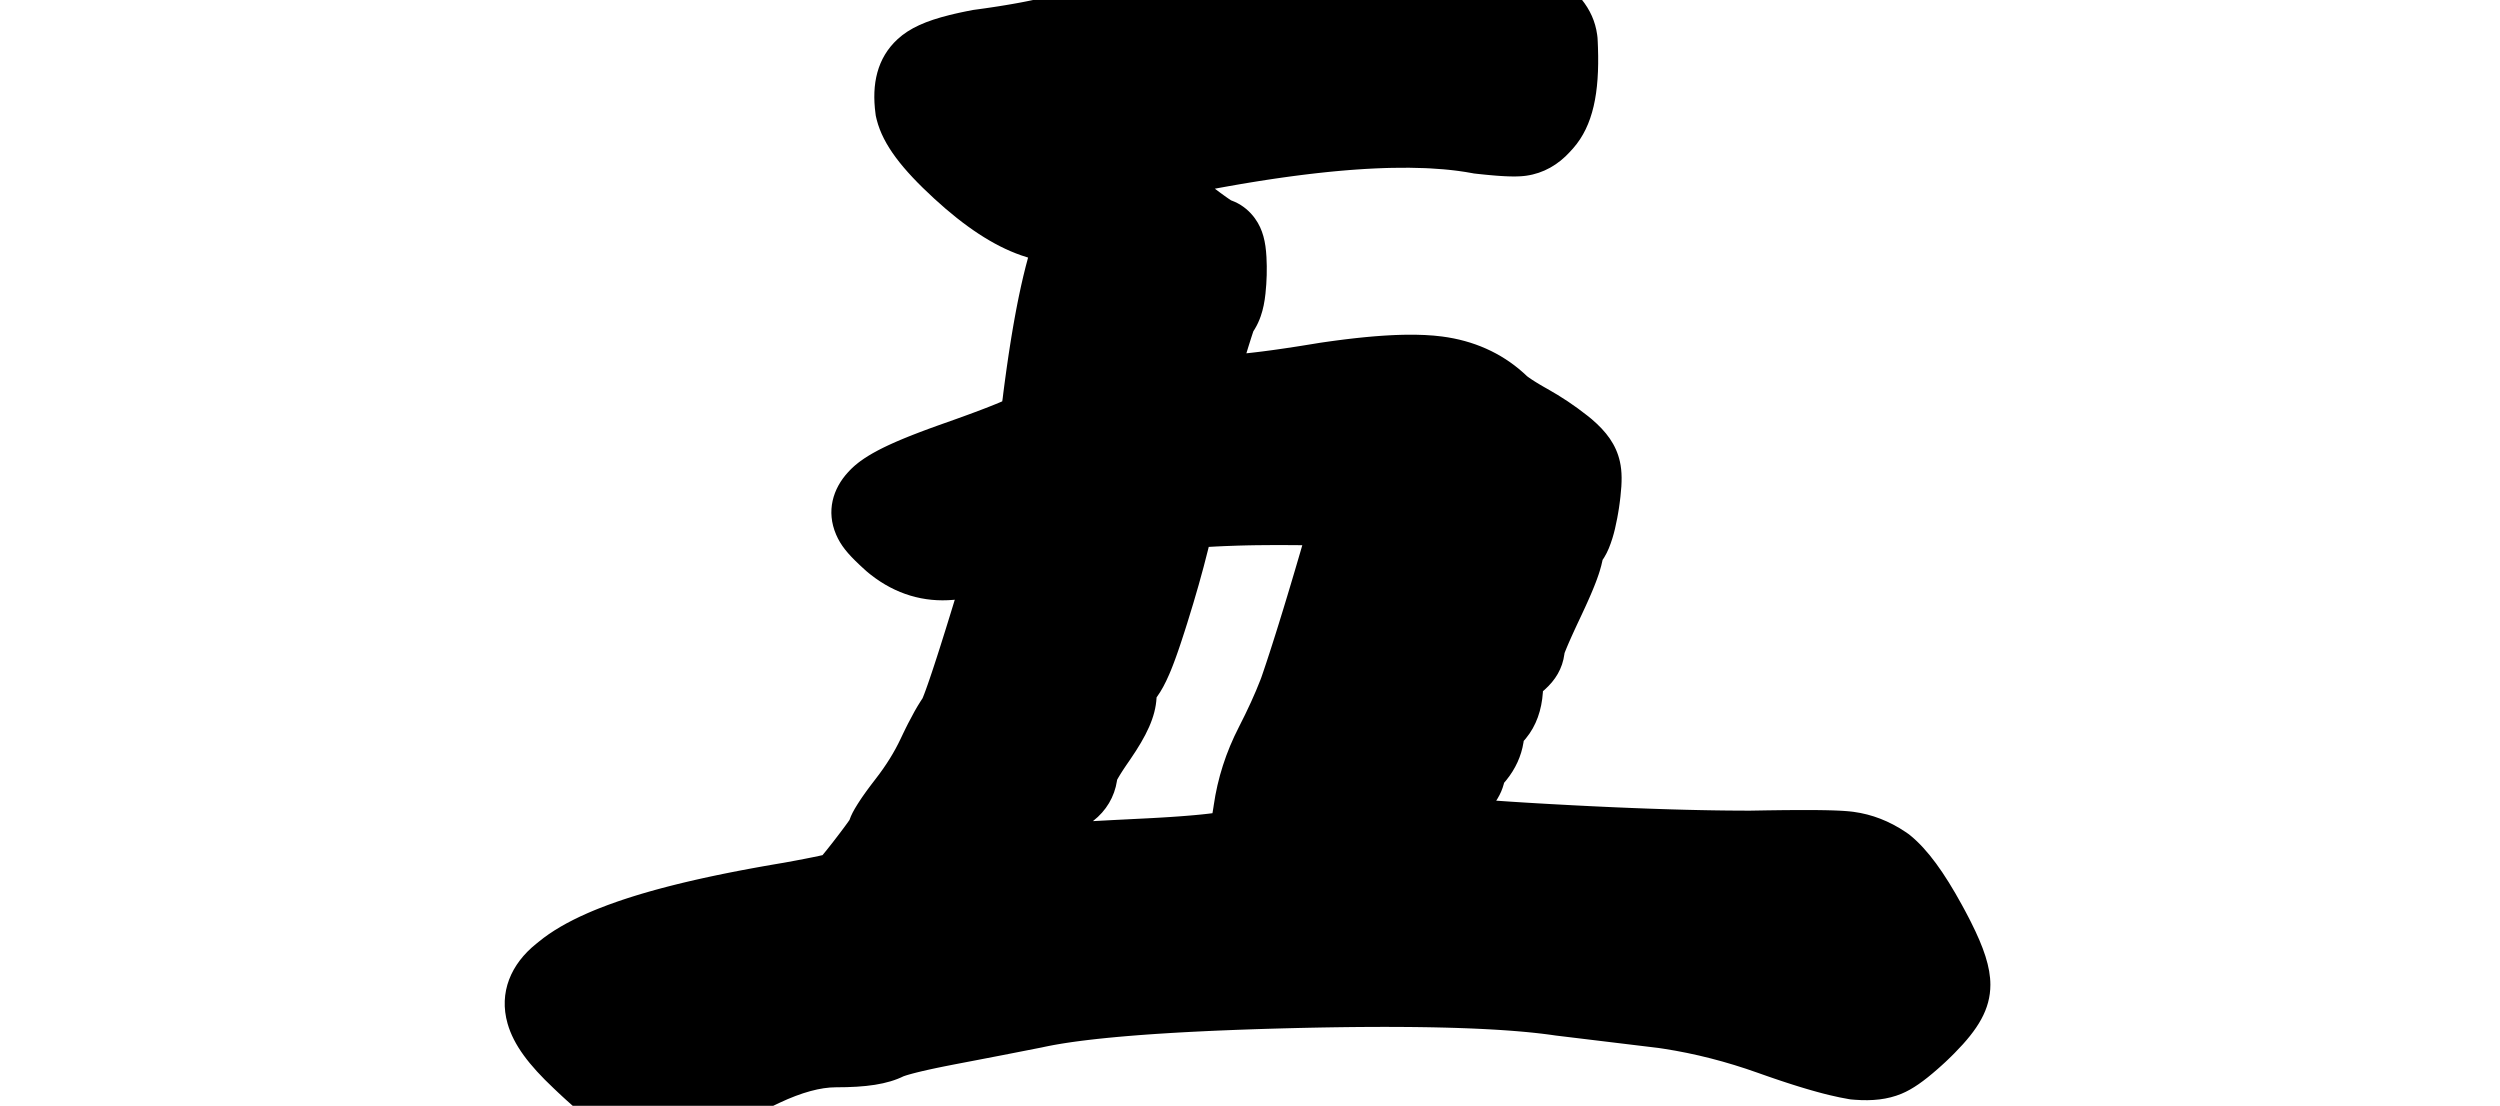 <?xml version="1.0" encoding="UTF-8"?>
<svg width="520px" height="230px" viewBox="0 0 520 230" version="1.1" xmlns="http://www.w3.org/2000/svg" xmlns:xlink="http://www.w3.org/1999/xlink">
    <title>5_wu_m</title>
    <g id="5_wu_m" stroke="none" stroke-width="1" fill="none" fill-rule="evenodd">
        <path d="M299.805,-11 L301.066,-10.997 L302.132,-10.989 L303.645,-10.964 L304.597,-10.94 L305.944,-10.892 L306.788,-10.851 L307.59,-10.804 L308.351,-10.749 L309.073,-10.687 L309.754,-10.618 C309.865,-10.606 309.974,-10.593 310.081,-10.58 L310.706,-10.499 L311.293,-10.41 C311.388,-10.395 311.482,-10.379 311.574,-10.363 C314.571,-9.835 317.646,-8.599 320.961,-6.723 L321.716,-6.289 L321.91,-6.163 C327.761,-2.383 331.451,1.652 332.21,7.229 L332.256,7.603 L332.288,7.892 L332.332,8.75 L332.377,9.867 C332.699,19.264 331.371,26.111 327.227,30.832 L326.98,31.108 L326.795,31.304 L326.547,31.584 C324.109,34.261 321.033,36.051 317.465,36.547 L317.067,36.597 L316.664,36.636 L316.421,36.655 L315.912,36.682 L315.373,36.698 L314.801,36.702 C314.703,36.702 314.603,36.701 314.502,36.7 L313.879,36.687 L313.219,36.662 C313.106,36.657 312.991,36.651 312.875,36.645 L312.158,36.604 L311.4,36.551 C311.27,36.541 311.139,36.531 311.006,36.52 L309.758,36.412 L308.87,36.327 L307.45,36.179 L306.582,36.083 L306.216,36.014 C305.296,35.842 304.34,35.69 303.346,35.557 L302.34,35.431 C302.001,35.391 301.657,35.353 301.309,35.318 L300.254,35.218 C299.364,35.14 298.448,35.076 297.507,35.026 L296.365,34.972 C294.249,34.885 292.009,34.866 289.646,34.914 L288.345,34.946 C288.126,34.953 287.906,34.96 287.685,34.968 L286.347,35.02 C286.122,35.03 285.896,35.041 285.669,35.052 L284.295,35.124 C284.064,35.138 283.832,35.152 283.599,35.166 L282.188,35.259 L280.754,35.365 C280.512,35.384 280.27,35.404 280.027,35.424 L278.556,35.55 C278.309,35.572 278.061,35.595 277.811,35.618 L276.304,35.765 C276.051,35.791 275.797,35.817 275.541,35.844 L273.998,36.011 L272.43,36.192 L270.839,36.386 L269.223,36.594 C268.952,36.63 268.68,36.666 268.407,36.703 L266.755,36.931 L265.08,37.173 L263.381,37.429 L261.658,37.698 L259.911,37.981 L258.14,38.277 C257.843,38.328 257.545,38.379 257.246,38.431 L255.44,38.748 L253.61,39.079 C253.303,39.135 252.995,39.192 252.686,39.25 L253.669,39.983 L254.543,40.62 L255.065,40.992 L255.536,41.321 L256.002,41.636 L256.066,41.678 L256.23,41.737 C258.004,42.393 259.488,43.517 260.623,44.903 L260.845,45.184 L261.025,45.426 C261.916,46.659 262.431,47.865 262.789,49.153 C263.155,50.469 263.333,51.834 263.423,53.462 C263.561,55.947 263.493,58.478 263.221,61.053 C263.039,62.781 262.736,64.321 262.234,65.762 C261.91,66.691 261.512,67.575 261.014,68.403 L260.757,68.812 L260.704,68.889 L260.517,69.447 L260.242,70.29 L259.679,72.078 L259.246,73.489 L260.415,73.36 L261.637,73.217 L262.683,73.087 L264.345,72.868 L265.515,72.706 L267.363,72.438 L269.322,72.142 L270.69,71.928 L273.573,71.463 L274.495,71.311 L275.241,71.202 L276.708,70.993 L278.142,70.799 L279.545,70.619 C279.776,70.59 280.006,70.562 280.234,70.535 L281.589,70.377 C281.812,70.352 282.034,70.328 282.255,70.304 L283.562,70.168 C283.777,70.147 283.991,70.126 284.204,70.106 L285.465,69.992 C285.672,69.974 285.878,69.957 286.083,69.941 L287.297,69.85 C287.497,69.836 287.696,69.822 287.893,69.81 L289.061,69.741 L290.199,69.687 L291.307,69.649 L292.384,69.625 C295.218,69.583 297.733,69.703 299.947,69.992 C306.47,70.841 312.185,73.361 316.823,77.508 L317.242,77.89 L317.611,78.239 L317.761,78.352 L318.1,78.597 L318.49,78.864 C318.56,78.91 318.631,78.958 318.704,79.006 L319.171,79.306 L319.686,79.627 L320.251,79.968 L320.863,80.327 C320.969,80.389 321.077,80.451 321.187,80.514 L321.85,80.889 C324.768,82.52 327.532,84.367 330.136,86.426 L330.913,87.051 L331.089,87.197 C334.098,89.773 336.148,92.46 336.941,96.021 C337.401,98.087 337.391,100.307 337.051,103.31 L336.945,104.19 C336.926,104.34 336.907,104.492 336.886,104.647 L336.755,105.597 L336.733,105.742 C336.677,106.097 336.62,106.442 336.562,106.779 L336.386,107.76 C336.088,109.352 335.763,110.724 335.394,111.915 C334.922,113.438 334.408,114.753 333.697,115.91 L333.477,116.252 L333.334,116.46 L333.295,116.656 C333.157,117.324 332.973,118.027 332.741,118.777 L332.531,119.433 C332.419,119.766 332.299,120.11 332.17,120.463 L331.899,121.185 L331.604,121.937 L331.285,122.721 L330.94,123.539 L330.569,124.393 L330.173,125.284 L329.751,126.215 L329.069,127.689 L327.991,129.986 L327.433,131.191 L326.933,132.291 L326.354,133.596 L326.103,134.178 L325.775,134.96 L325.551,135.516 L325.418,135.861 L325.401,136.012 C324.996,139.106 323.497,141.486 321.296,143.453 L321.029,143.687 L320.932,143.768 L320.918,144.018 C320.668,147.666 319.561,150.949 317.375,153.601 L317.108,153.917 L316.932,154.112 L316.886,154.424 C316.433,157.278 315.208,159.918 313.35,162.229 L313.051,162.591 L312.848,162.825 L312.787,163.072 C312.498,164.156 312.062,165.154 311.5,166.085 L311.284,166.43 L311.21,166.539 L314.178,166.743 L317.251,166.938 L319.718,167.086 L322.467,167.243 L327.188,167.498 L330.636,167.672 L334.004,167.831 L336.205,167.929 L339.441,168.064 L342.596,168.184 L345.672,168.289 L347.678,168.351 L350.62,168.432 L353.482,168.498 L355.346,168.534 L357.174,168.563 L358.967,168.586 L361.589,168.608 L364.047,168.615 L367.622,168.553 L370.971,168.51 L373.985,168.489 L376.252,168.488 L378.071,168.5 L379.716,168.524 L381.193,168.562 L382.196,168.6 L382.816,168.63 L383.398,168.664 L384.203,168.723 L384.695,168.767 L385.153,168.816 L385.577,168.869 C389.396,169.389 393.002,170.802 396.313,173.024 L396.763,173.332 L397.071,173.547 L397.361,173.784 C400.966,176.729 404.368,181.458 408.069,188.211 L408.632,189.248 C408.724,189.419 408.814,189.588 408.903,189.756 L409.424,190.748 L409.917,191.711 C412.632,197.094 414,201.159 414,204.83 C414,209.921 411.431,214.107 406.553,219.038 L405.841,219.747 L405.097,220.468 L404.619,220.921 L403.824,221.646 L403.057,222.33 C400.166,224.874 397.836,226.532 395.524,227.493 C392.621,228.701 389.425,229.026 385.791,228.749 L385.269,228.705 L384.898,228.671 L384.531,228.61 C383.313,228.408 381.982,228.131 380.533,227.781 L379.549,227.537 C379.382,227.494 379.214,227.451 379.044,227.407 L378.008,227.129 L376.936,226.83 L375.827,226.509 C375.64,226.454 375.45,226.397 375.26,226.34 L374.097,225.986 L372.898,225.61 L371.662,225.212 L370.388,224.792 L369.078,224.35 L367.729,223.886 L366.342,223.4 C366.108,223.317 365.872,223.233 365.635,223.149 C359.08,220.812 352.551,219.143 346.04,218.137 L344.971,217.977 L323.578,215.389 L322.567,215.244 L321.655,215.123 L320.711,215.006 L319.736,214.894 L318.73,214.786 L317.693,214.683 L316.625,214.585 L315.526,214.491 L314.395,214.402 L313.234,214.317 L312.042,214.237 L310.818,214.161 L309.564,214.091 L308.279,214.025 L306.294,213.934 L304.933,213.88 L302.833,213.807 L300.664,213.745 L298.426,213.693 L296.897,213.665 L294.545,213.631 L292.94,213.615 L290.475,213.599 L288.794,213.595 L287.167,213.595 L284.86,213.602 L282.5,213.618 L280.089,213.642 L277.626,213.675 L275.111,213.716 L272.545,213.766 L269.926,213.824 L266.896,213.9 L263.566,213.994 L261.132,214.07 L257.198,214.208 L253.418,214.36 L251.223,214.457 L247.689,214.63 L245.643,214.74 L243.653,214.855 L240.46,215.056 L238.618,215.184 L236.833,215.316 L234.541,215.499 L232.349,215.69 L230.257,215.889 L228.266,216.096 L226.377,216.311 L225.026,216.477 L223.732,216.648 L222.901,216.764 L221.703,216.942 L220.936,217.063 L219.833,217.248 L219.13,217.374 L218.123,217.566 L217.484,217.696 L216.663,217.873 L208.697,219.437 L202.754,220.583 L198.498,221.398 L196.319,221.828 L194.824,222.135 L193.893,222.334 L193.016,222.526 L191.802,222.804 L190.709,223.068 L189.828,223.295 L189.072,223.504 L188.639,223.632 L188.32,223.734 L188.017,223.837 L187.939,223.866 L188.054,223.809 C184.543,225.562 180.075,226.157 173.863,226.157 C170.725,226.157 166.784,227.19 162.087,229.407 L160.304,230.257 L159.487,230.652 L158.355,231.208 L157.336,231.718 L156.432,232.183 L155.442,232.71 L154.772,233.086 L154.599,233.187 L154.395,233.38 C152.51,235.101 150.144,236.238 146.659,237.464 L145.724,237.786 L144.966,238.04 L144.671,238.118 C139.277,239.554 133.989,239.261 129.185,237.063 C126.412,235.794 123.333,233.637 119.729,230.531 L118.855,229.767 L117.959,228.967 L117.042,228.13 L116.103,227.256 L115.141,226.345 C110.042,221.537 106.853,217.367 105.58,212.921 C103.722,206.428 106.29,200.504 111.535,196.306 L111.832,196.072 L112.1,195.849 C114.697,193.718 118.046,191.762 122.178,189.951 L123.076,189.565 C123.228,189.501 123.38,189.437 123.534,189.373 L124.467,188.994 C125.728,188.491 127.053,187.999 128.444,187.518 L129.499,187.159 L130.578,186.804 L131.682,186.453 C131.869,186.395 132.056,186.337 132.244,186.279 L133.385,185.933 C133.577,185.876 133.77,185.819 133.965,185.762 L135.143,185.422 L136.346,185.085 L137.574,184.753 L138.826,184.423 C139.037,184.369 139.249,184.314 139.462,184.26 L140.753,183.935 L142.068,183.614 L143.409,183.297 L144.775,182.982 L146.167,182.67 L147.583,182.362 L149.026,182.056 L150.494,181.753 L151.987,181.454 L153.506,181.156 C153.762,181.107 154.018,181.058 154.275,181.009 L155.833,180.716 L157.417,180.425 L159.027,180.137 L160.662,179.852 L162.315,179.57 L163.063,179.445 L165.543,178.987 L167.353,178.641 L168.941,178.326 L170.305,178.042 L171.077,177.872 L171.413,177.468 L172.031,176.707 L172.967,175.524 L173.482,174.862 L174.501,173.533 L174.942,172.95 L175.724,171.903 L176.221,171.222 L176.692,170.559 L176.696,170.548 C177.045,169.515 177.578,168.534 178.318,167.356 L178.547,166.996 L178.949,166.378 L179.339,165.8 L179.767,165.187 L180.232,164.538 C180.313,164.427 180.395,164.314 180.479,164.2 L181.003,163.495 C181.093,163.375 181.185,163.253 181.279,163.129 L182.167,161.97 C184.321,159.193 186.039,156.421 187.339,153.653 L187.87,152.535 C188.045,152.171 188.217,151.817 188.388,151.472 L188.894,150.464 C189.809,148.665 190.666,147.138 191.489,145.855 L191.713,145.511 L191.885,145.251 L191.98,145.023 L192.27,144.282 L192.546,143.541 L192.971,142.351 L193.327,141.325 L193.848,139.784 L194.274,138.498 L194.875,136.654 L195.519,134.644 L196.759,130.703 L197.732,127.558 L198.595,124.74 L198.316,124.768 C192.191,125.32 186.325,123.626 181.143,119.563 L180.746,119.246 L180.272,118.852 L180.145,118.738 C179.899,118.517 179.661,118.302 179.432,118.092 L178.767,117.475 C176.308,115.164 174.866,113.423 173.912,111.199 C171.82,106.326 173.237,101.627 176.429,98.184 L176.733,97.861 C176.848,97.739 176.967,97.618 177.09,97.498 L177.468,97.14 L177.868,96.786 C178.073,96.61 178.287,96.435 178.51,96.262 L178.966,95.917 C179.982,95.173 181.165,94.447 182.542,93.719 L183.191,93.383 L183.869,93.045 L184.575,92.707 C184.695,92.65 184.816,92.593 184.939,92.537 L185.689,92.195 L186.469,91.851 L187.28,91.503 L188.122,91.152 L188.996,90.797 L189.902,90.438 L191.324,89.889 L192.313,89.516 L193.337,89.136 L194.939,88.555 L198.868,87.159 L201.411,86.237 L202.804,85.721 L204.095,85.234 L204.899,84.926 L206.021,84.487 L207.041,84.078 L208.003,83.679 L208.464,83.481 L208.519,83.134 L208.586,82.64 L208.674,81.878 L208.923,79.965 C208.965,79.649 209.007,79.336 209.049,79.024 L209.303,77.172 C209.345,76.867 209.388,76.563 209.431,76.262 L209.691,74.472 C209.734,74.177 209.778,73.884 209.822,73.592 L210.088,71.863 L210.358,70.174 L210.633,68.525 C210.679,68.254 210.725,67.984 210.772,67.716 L211.054,66.127 L211.341,64.578 L211.633,63.067 L211.931,61.596 C212.531,58.693 213.166,56.022 213.841,53.576 C213.353,53.434 212.865,53.275 212.378,53.101 C206.589,51.079 200.646,47.123 194.326,41.317 C187.673,35.206 183.696,30.156 182.361,24.919 L182.272,24.553 L182.165,24.093 L182.103,23.625 C181.283,17.483 182.444,12.071 186.696,8.152 C189.219,5.827 192.627,4.344 197.497,3.129 L198.458,2.897 L199.456,2.671 C199.626,2.634 199.797,2.596 199.97,2.56 L201.026,2.34 L202.404,2.071 L203.45,1.93 L204.939,1.722 L206.382,1.51 L207.78,1.295 L209.132,1.076 L210.438,0.854 L211.697,0.629 C211.903,0.591 212.107,0.553 212.309,0.515 L213.499,0.284 L214.643,0.05 C215.016,-0.028 215.382,-0.107 215.74,-0.187 L216.79,-0.427 C216.961,-0.467 217.13,-0.507 217.297,-0.548 L218.293,-0.794 L225.215,-1.757 L240.297,-3.776 L255.4,-5.759 L259.614,-6.239 L265.554,-6.939 L270.644,-7.569 L273.431,-7.932 L275.534,-8.219 L277.084,-8.44 L278.94,-8.722 L280.235,-8.937 L280.779,-9.035 L281.396,-9.156 L281.889,-9.265 C282.797,-9.484 283.801,-9.681 284.905,-9.858 L285.752,-9.986 L286.637,-10.107 L287.56,-10.221 C287.717,-10.239 287.876,-10.257 288.036,-10.275 L289.017,-10.377 L290.037,-10.473 L291.097,-10.561 L292.197,-10.643 L293.337,-10.718 L294.518,-10.786 L295.741,-10.848 L297.005,-10.903 L298.31,-10.952 L299.805,-11 Z M251.417,113.755 L251.282,114.307 C250.11,119.034 248.672,124.109 246.969,129.535 L246.426,131.249 L245.753,133.319 L245.43,134.288 L245.114,135.215 L244.804,136.102 L244.5,136.949 L244.201,137.757 L243.906,138.529 L243.614,139.264 C243.566,139.383 243.517,139.502 243.469,139.618 L243.18,140.302 C242.363,142.192 241.558,143.685 240.675,144.907 L240.569,145.051 L240.567,145.098 C240.357,149.133 238.473,153.033 235.068,157.996 L234.305,159.103 L233.9,159.704 L233.531,160.264 L233.198,160.784 L232.902,161.263 L232.642,161.699 L232.419,162.091 L232.358,162.204 L232.33,162.409 C231.82,165.746 230.071,168.661 227.408,170.728 L227.318,170.796 L231.609,170.566 L238.698,170.209 L239.959,170.142 L241.77,170.038 L243.482,169.931 L245.096,169.819 L246.117,169.743 L247.566,169.626 L248.476,169.546 L249.758,169.424 L250.557,169.34 L251.311,169.255 L252.19,169.147 L252.232,168.914 C252.289,168.592 252.345,168.25 252.399,167.888 L252.453,167.519 C253.26,161.88 255.007,156.447 257.671,151.26 C259.541,147.619 261.04,144.329 262.17,141.404 L262.36,140.902 L262.914,139.279 L263.4,137.828 L264.079,135.757 L264.612,134.101 L265.356,131.757 L265.938,129.896 L266.954,126.6 L267.807,123.788 L268.471,121.578 L269.388,118.495 L270.449,114.883 L270.878,113.402 L270.649,113.399 C267.372,113.356 264.263,113.358 261.321,113.403 L259.385,113.439 L257.499,113.488 C256.568,113.516 255.656,113.549 254.762,113.587 L253,113.669 L251.417,113.755 Z" id="五" fill="#000000" fill-rule="nonzero"></path>
    </g>
</svg>